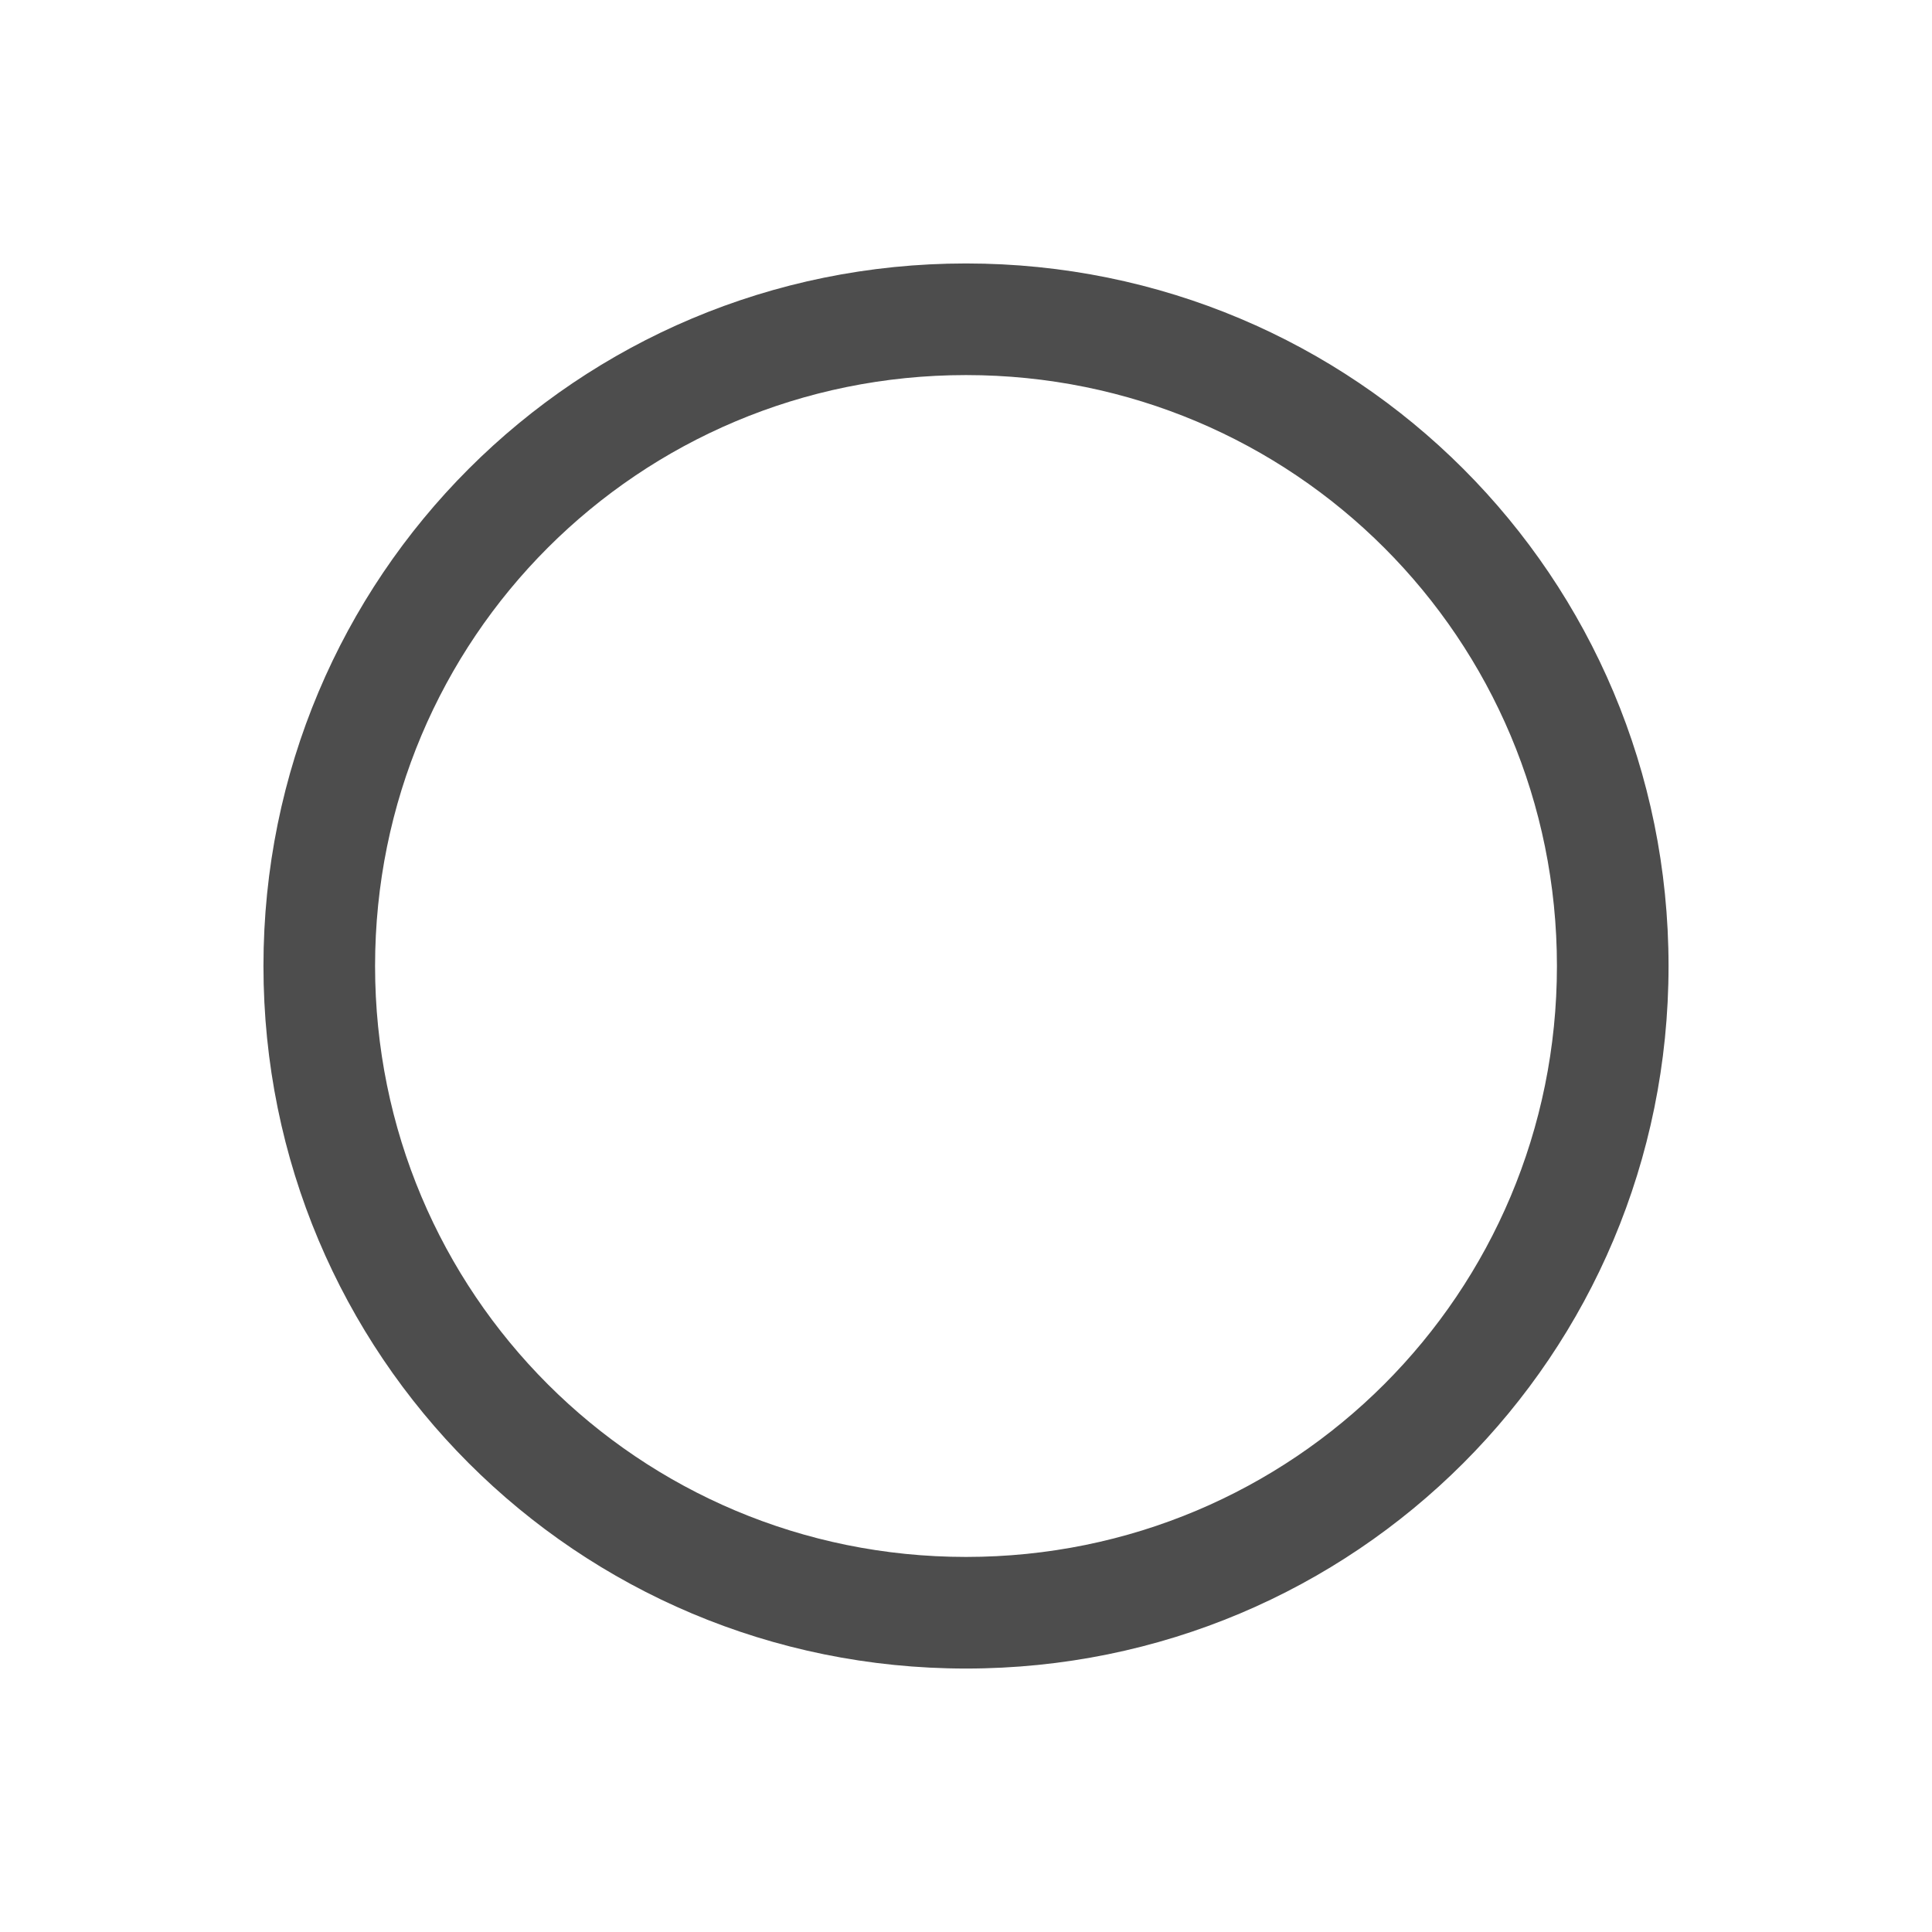 <?xml version="1.0" encoding="UTF-8"?>
<svg id="svg4" version="1.1" viewBox="0 0 22 22" xmlns="http://www.w3.org/2000/svg">
 <path id="path2" d="m11 3c-4.432 0-8 3.568-8 8s3.568 8 8 8 8-3.568 8-8-3.568-8-8-8zm0 1.271c3.728 0 6.729 3.001 6.729 6.729 0 3.728-3.001 6.729-6.729 6.729-3.728 0-6.729-3.001-6.729-6.729 0-3.728 3.001-6.729 6.729-6.729z" style="fill:#4d4d4d"/>
</svg>
